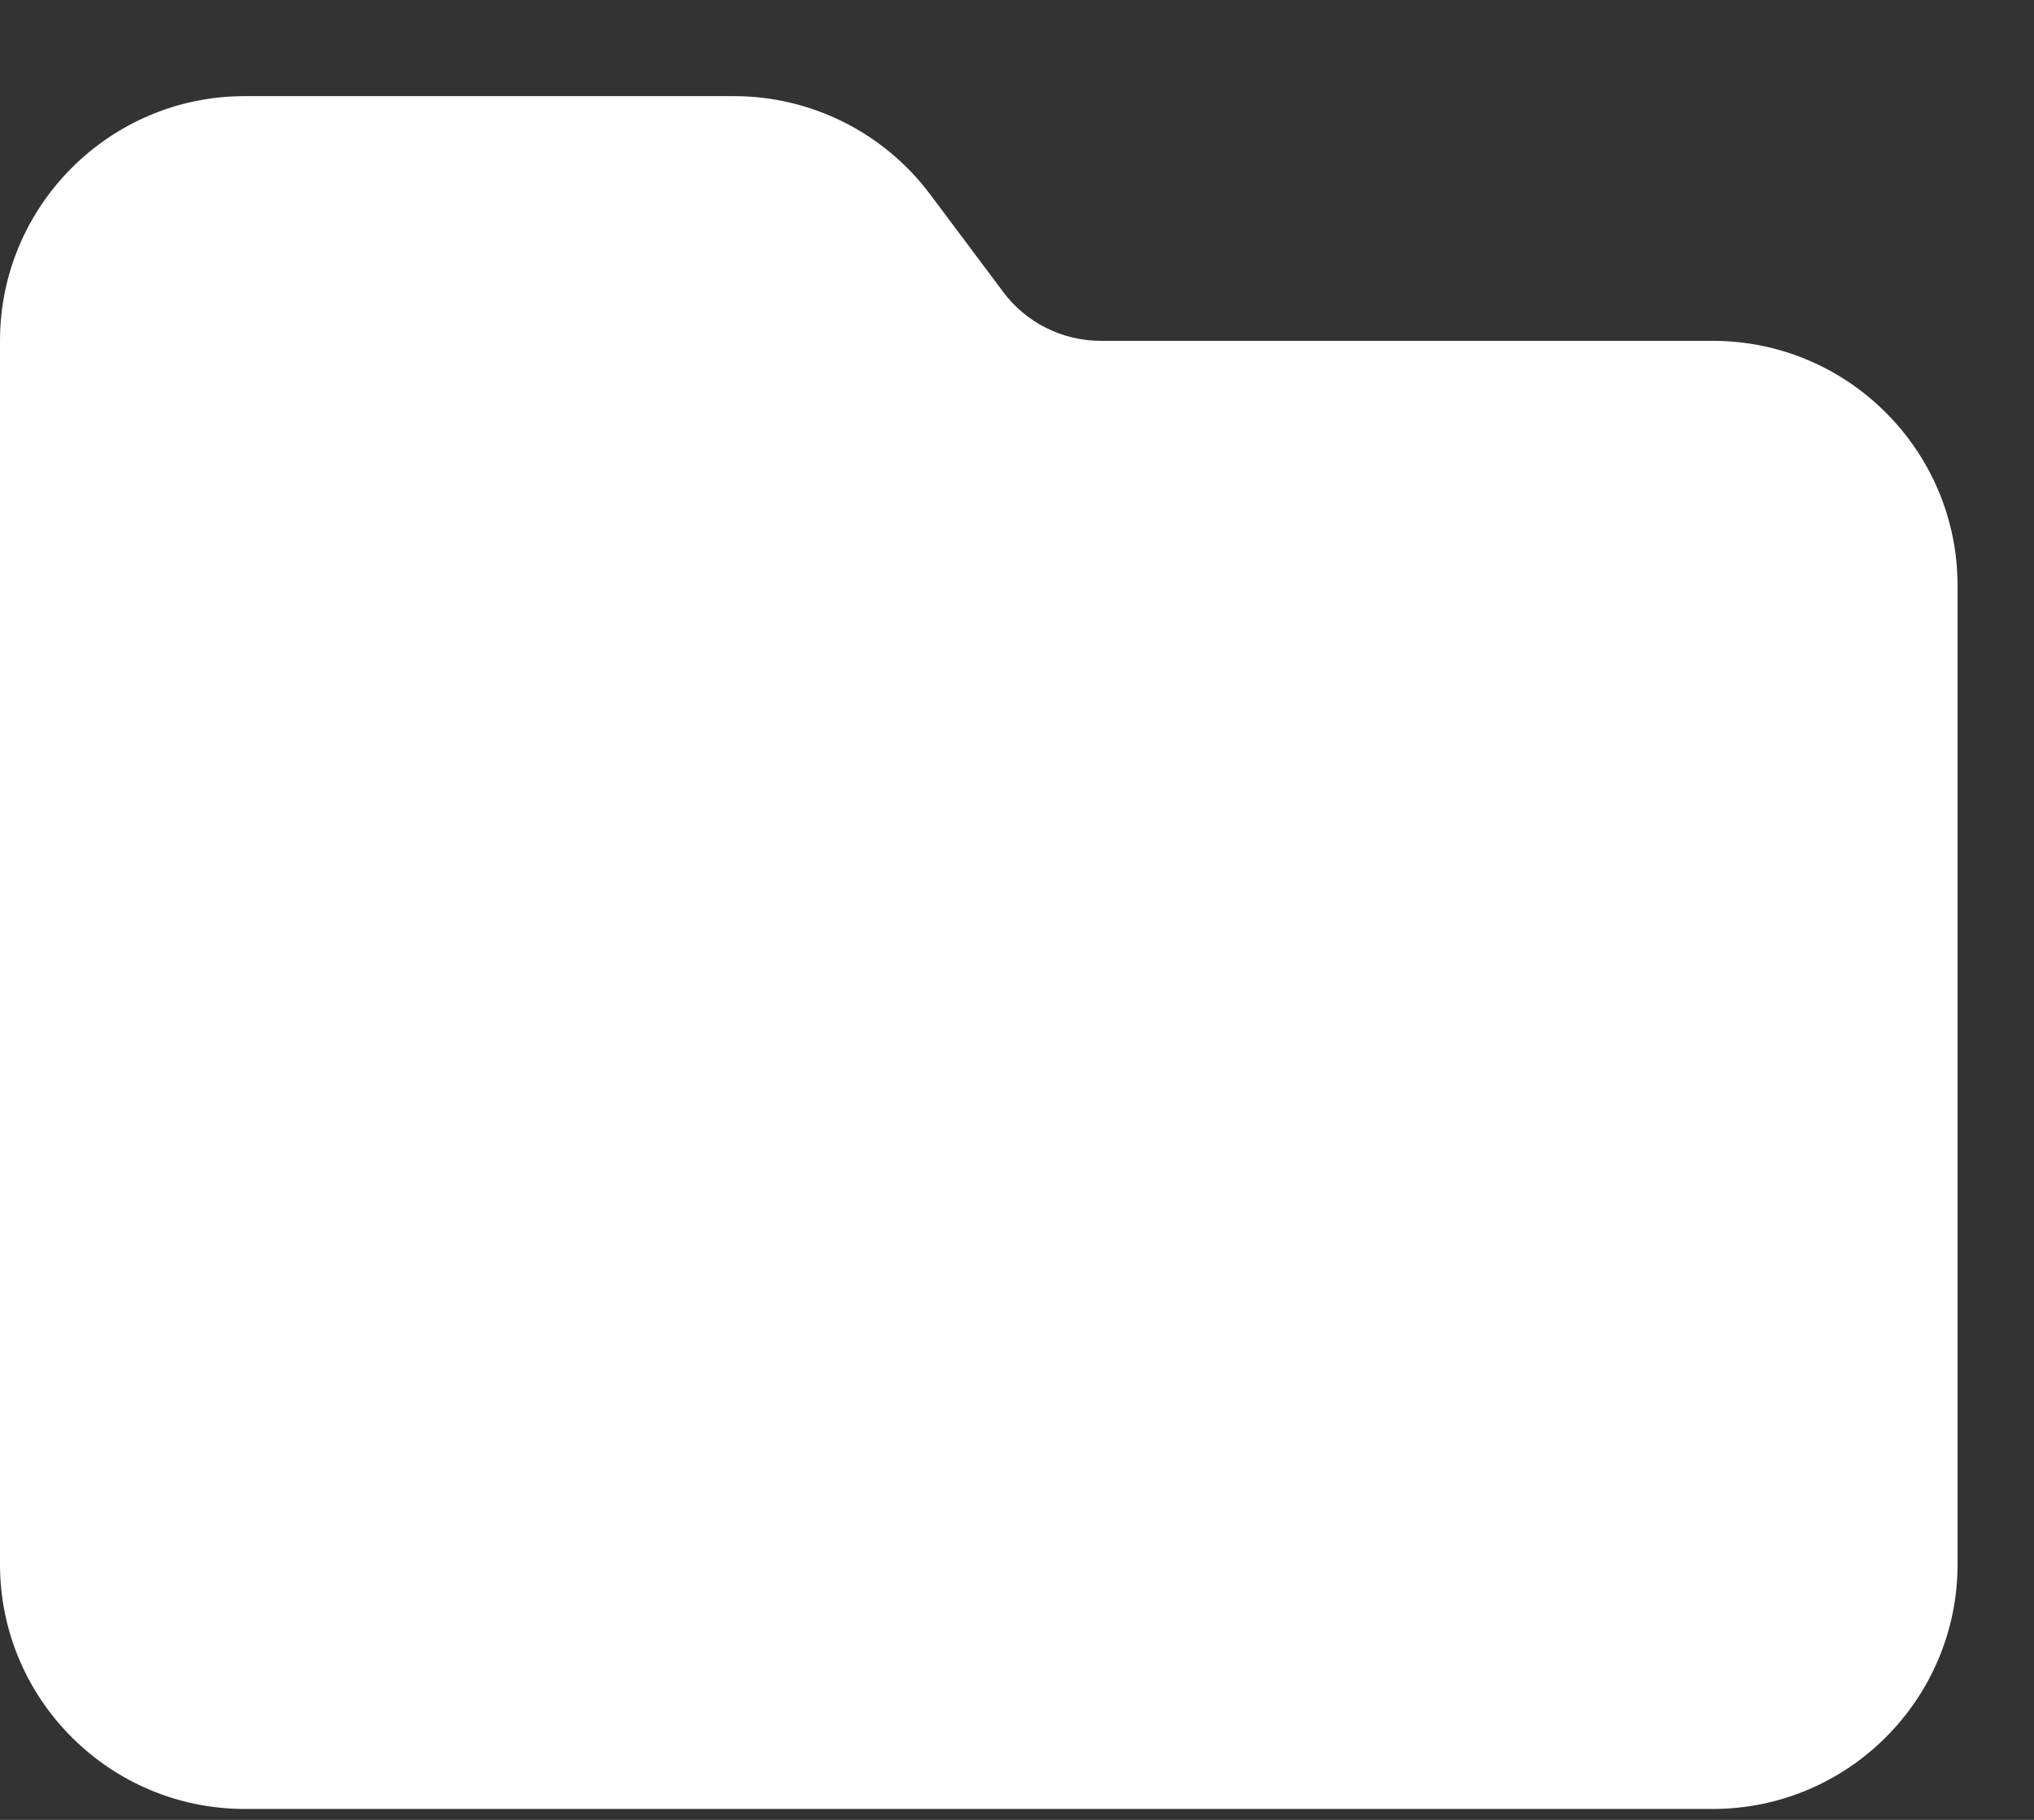 <svg width="19" height="17" viewBox="0 0 19 17" fill="none" xmlns="http://www.w3.org/2000/svg">
<rect x="0" y="0" width="19" height="17" fill="#333333" stroke="none"/>
<path d="M2.286 16.898H16C17.261 16.898 18.286 15.873 18.286 14.613V5.47C18.286 4.209 17.261 3.184 16 3.184H10.286C9.925 3.184 9.586 3.016 9.371 2.727L8.686 1.812C8.254 1.237 7.575 0.898 6.857 0.898H2.286C1.025 0.898 0 1.923 0 3.184V14.613C0 15.873 1.025 16.898 2.286 16.898Z" fill="white"/>
</svg>
